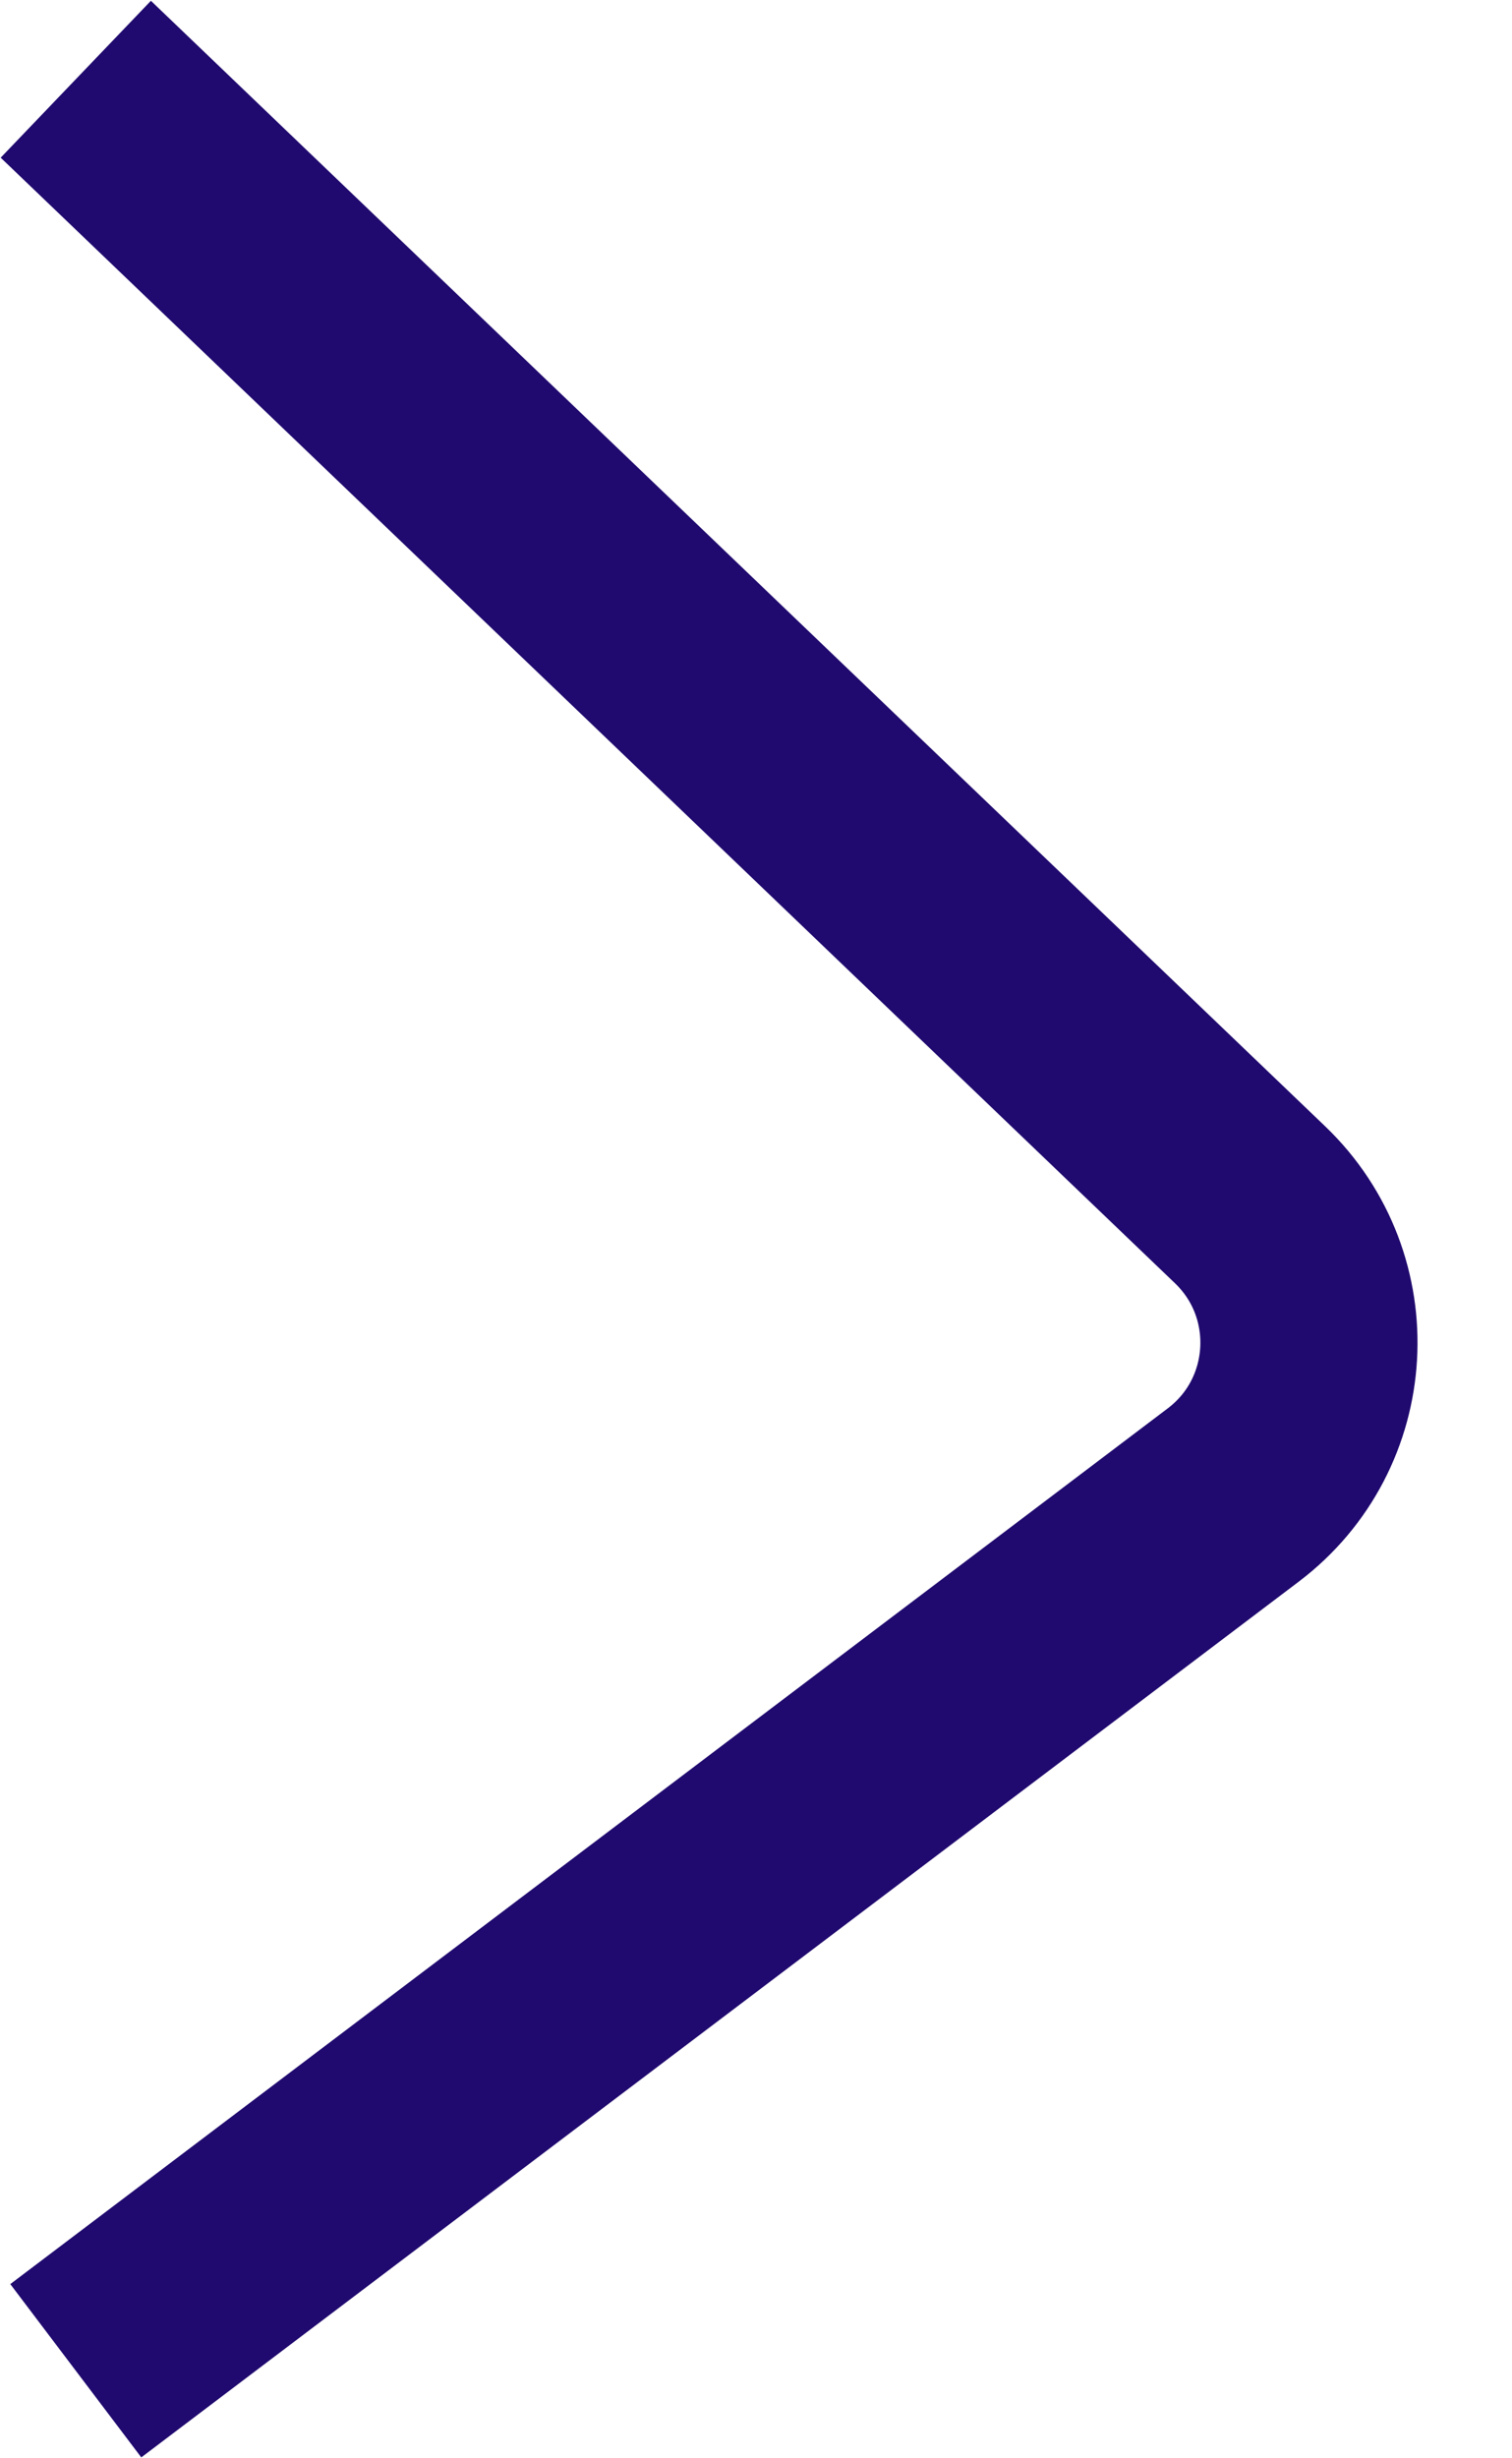 <svg width="8" height="13" viewBox="0 0 8 13" fill="none" xmlns="http://www.w3.org/2000/svg">
<path d="M0.401 0.419L6.614 6.371C7.063 6.801 7.021 7.531 6.525 7.906L0.401 12.537" stroke="#200A6F" stroke-width="1.149"/>
</svg>
